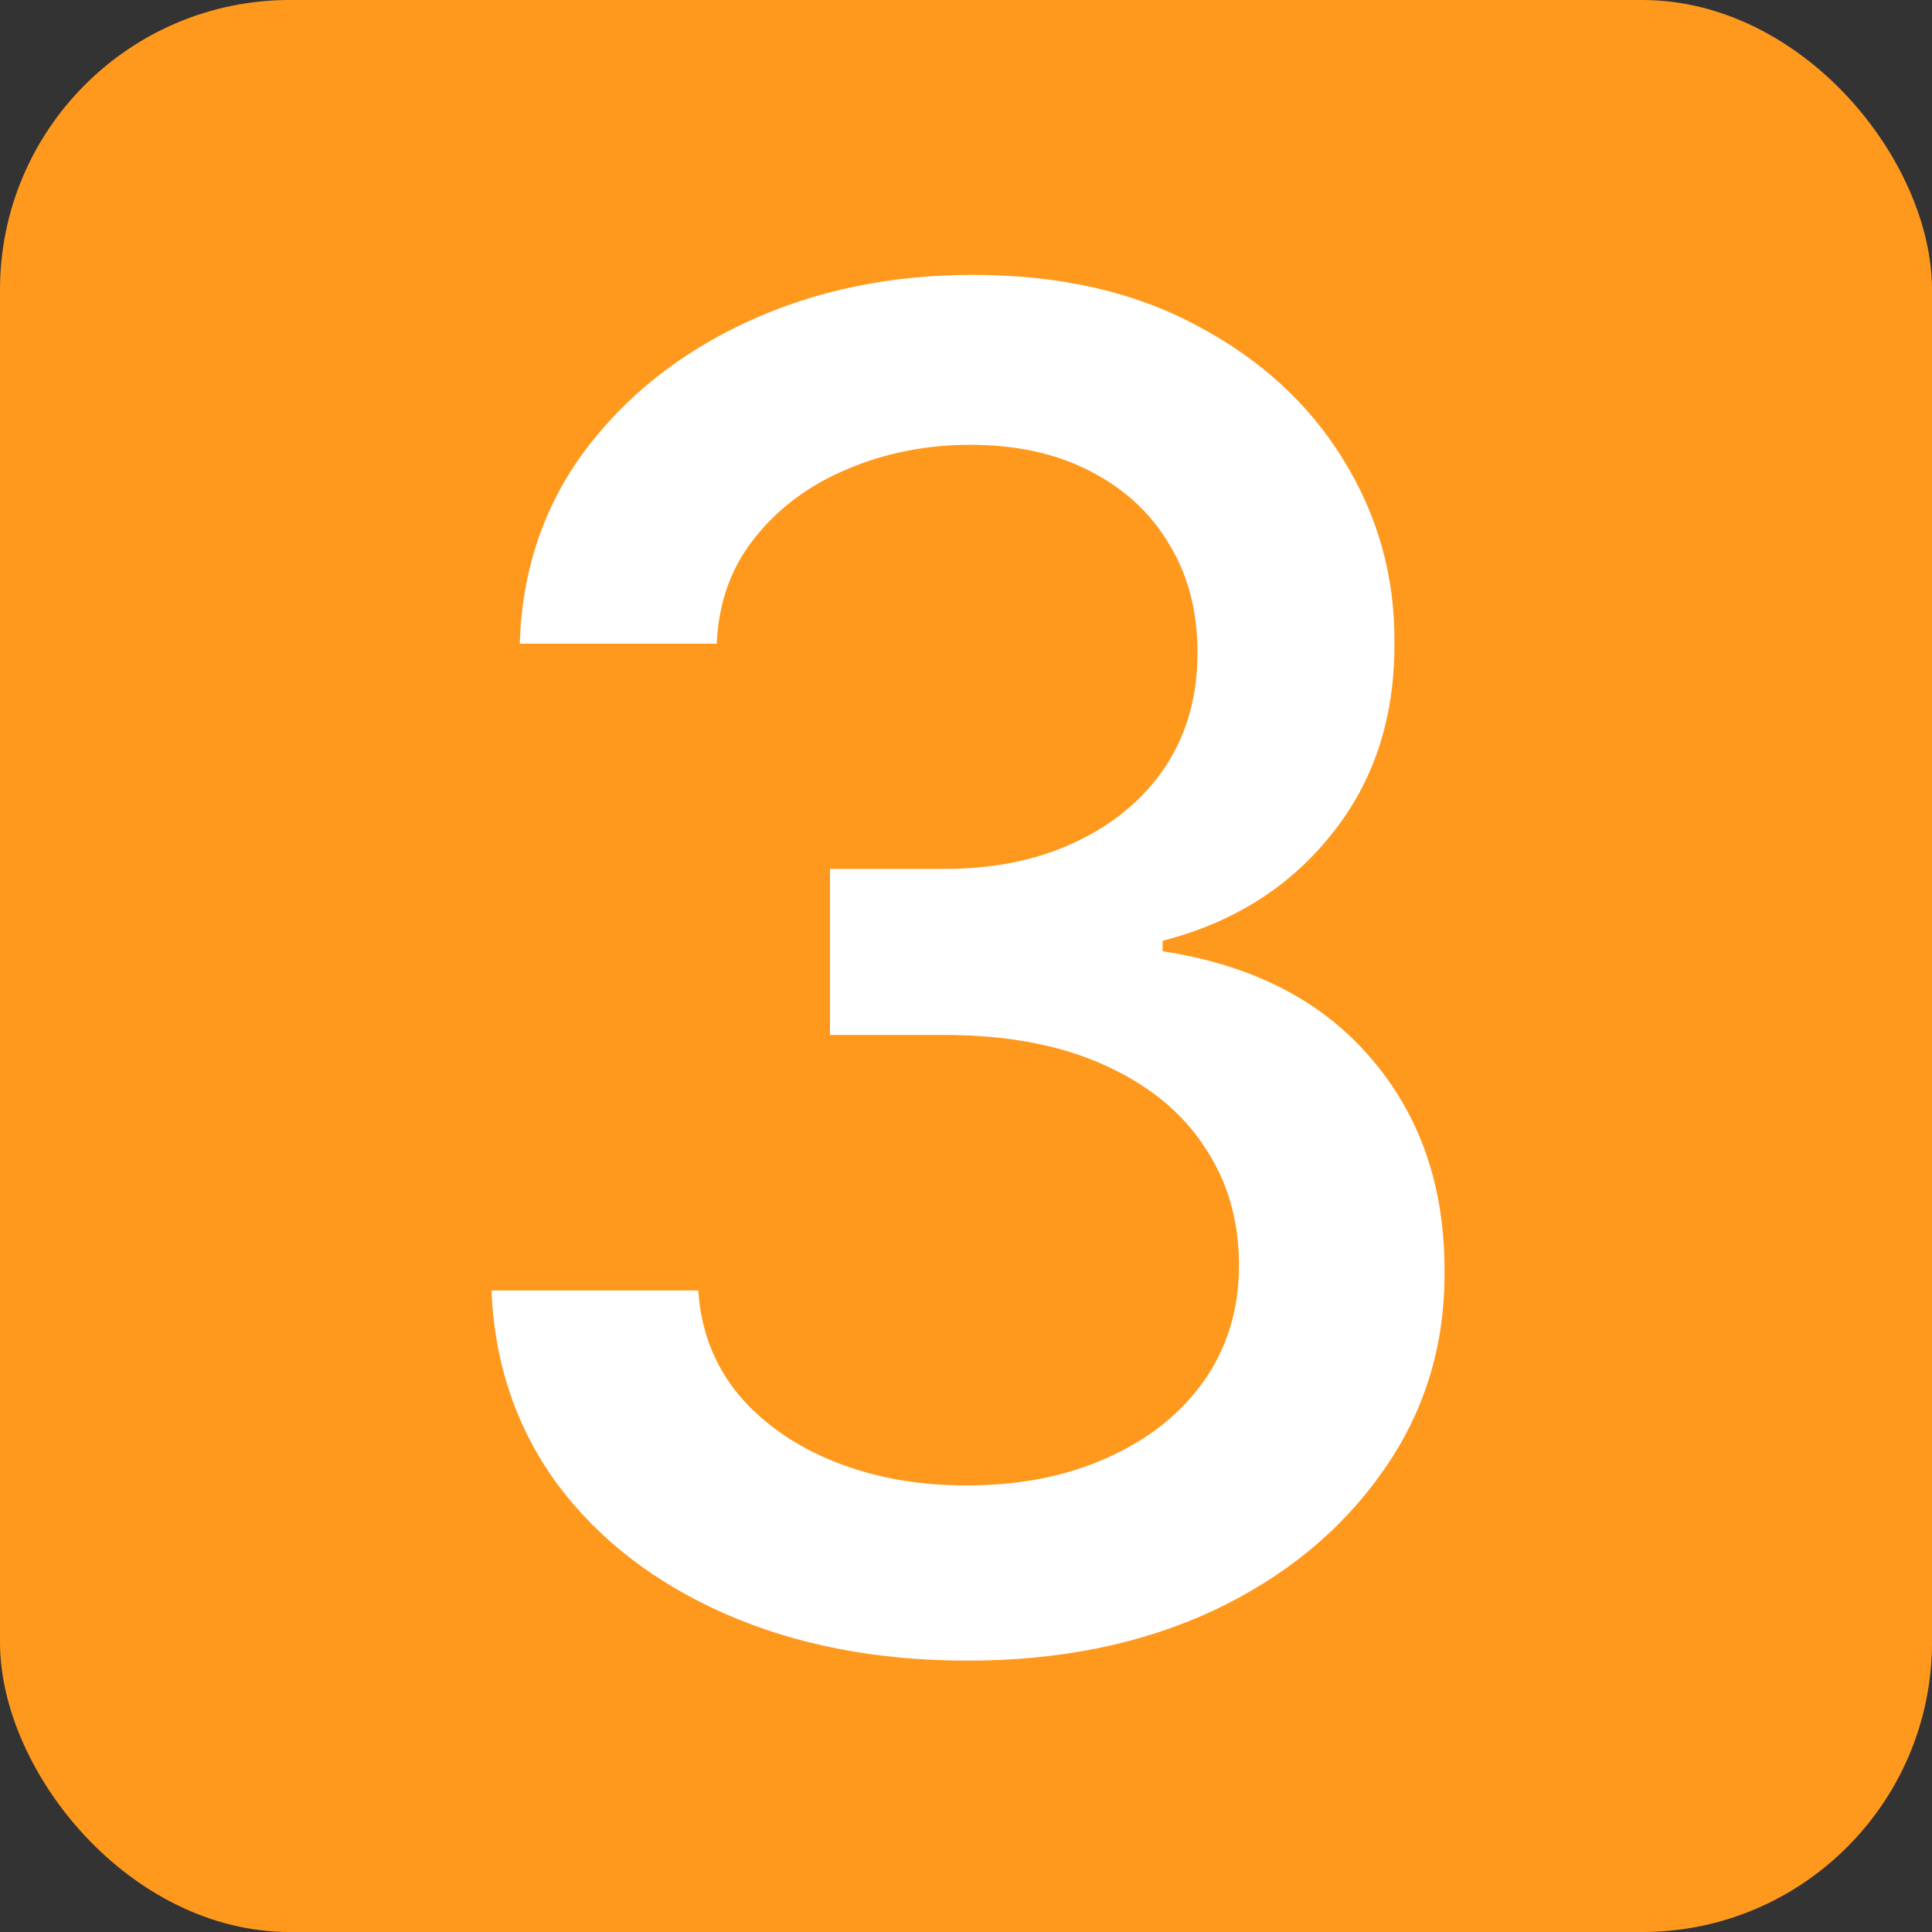 <svg width="100" height="100" viewBox="0 0 100 100" fill="none" xmlns="http://www.w3.org/2000/svg">
<rect x="0" y="0" width="100" height="100" fill="#333333" stroke="none"/>
<rect width="100" height="100" rx="15" fill="#FF991E"/>
<path d="M50.085 85.954C45.403 85.954 41.222 85.148 37.54 83.534C33.881 81.921 30.983 79.682 28.847 76.818C26.733 73.932 25.597 70.591 25.438 66.796H36.142C36.278 68.864 36.972 70.659 38.222 72.182C39.494 73.682 41.153 74.841 43.199 75.659C45.244 76.477 47.517 76.886 50.017 76.886C52.767 76.886 55.199 76.409 57.312 75.454C59.449 74.5 61.119 73.171 62.324 71.466C63.528 69.739 64.131 67.75 64.131 65.5C64.131 63.159 63.528 61.102 62.324 59.33C61.142 57.534 59.403 56.125 57.108 55.102C54.835 54.08 52.085 53.568 48.858 53.568H42.96V44.977H48.858C51.449 44.977 53.722 44.511 55.676 43.58C57.653 42.648 59.199 41.352 60.312 39.693C61.426 38.011 61.983 36.045 61.983 33.795C61.983 31.636 61.494 29.761 60.517 28.171C59.562 26.557 58.199 25.296 56.426 24.386C54.676 23.477 52.608 23.023 50.222 23.023C47.949 23.023 45.824 23.443 43.847 24.284C41.892 25.102 40.301 26.284 39.074 27.829C37.847 29.352 37.188 31.182 37.097 33.318H26.903C27.017 29.546 28.131 26.227 30.244 23.364C32.381 20.5 35.199 18.261 38.699 16.648C42.199 15.034 46.085 14.227 50.358 14.227C54.835 14.227 58.699 15.102 61.949 16.852C65.222 18.579 67.744 20.886 69.517 23.773C71.312 26.659 72.199 29.818 72.176 33.25C72.199 37.159 71.108 40.477 68.903 43.205C66.722 45.932 63.812 47.761 60.176 48.693V49.239C64.812 49.943 68.403 51.784 70.949 54.761C73.517 57.739 74.79 61.432 74.767 65.841C74.79 69.682 73.722 73.125 71.562 76.171C69.426 79.216 66.506 81.614 62.801 83.364C59.097 85.091 54.858 85.954 50.085 85.954Z" fill="white"/>
</svg>
